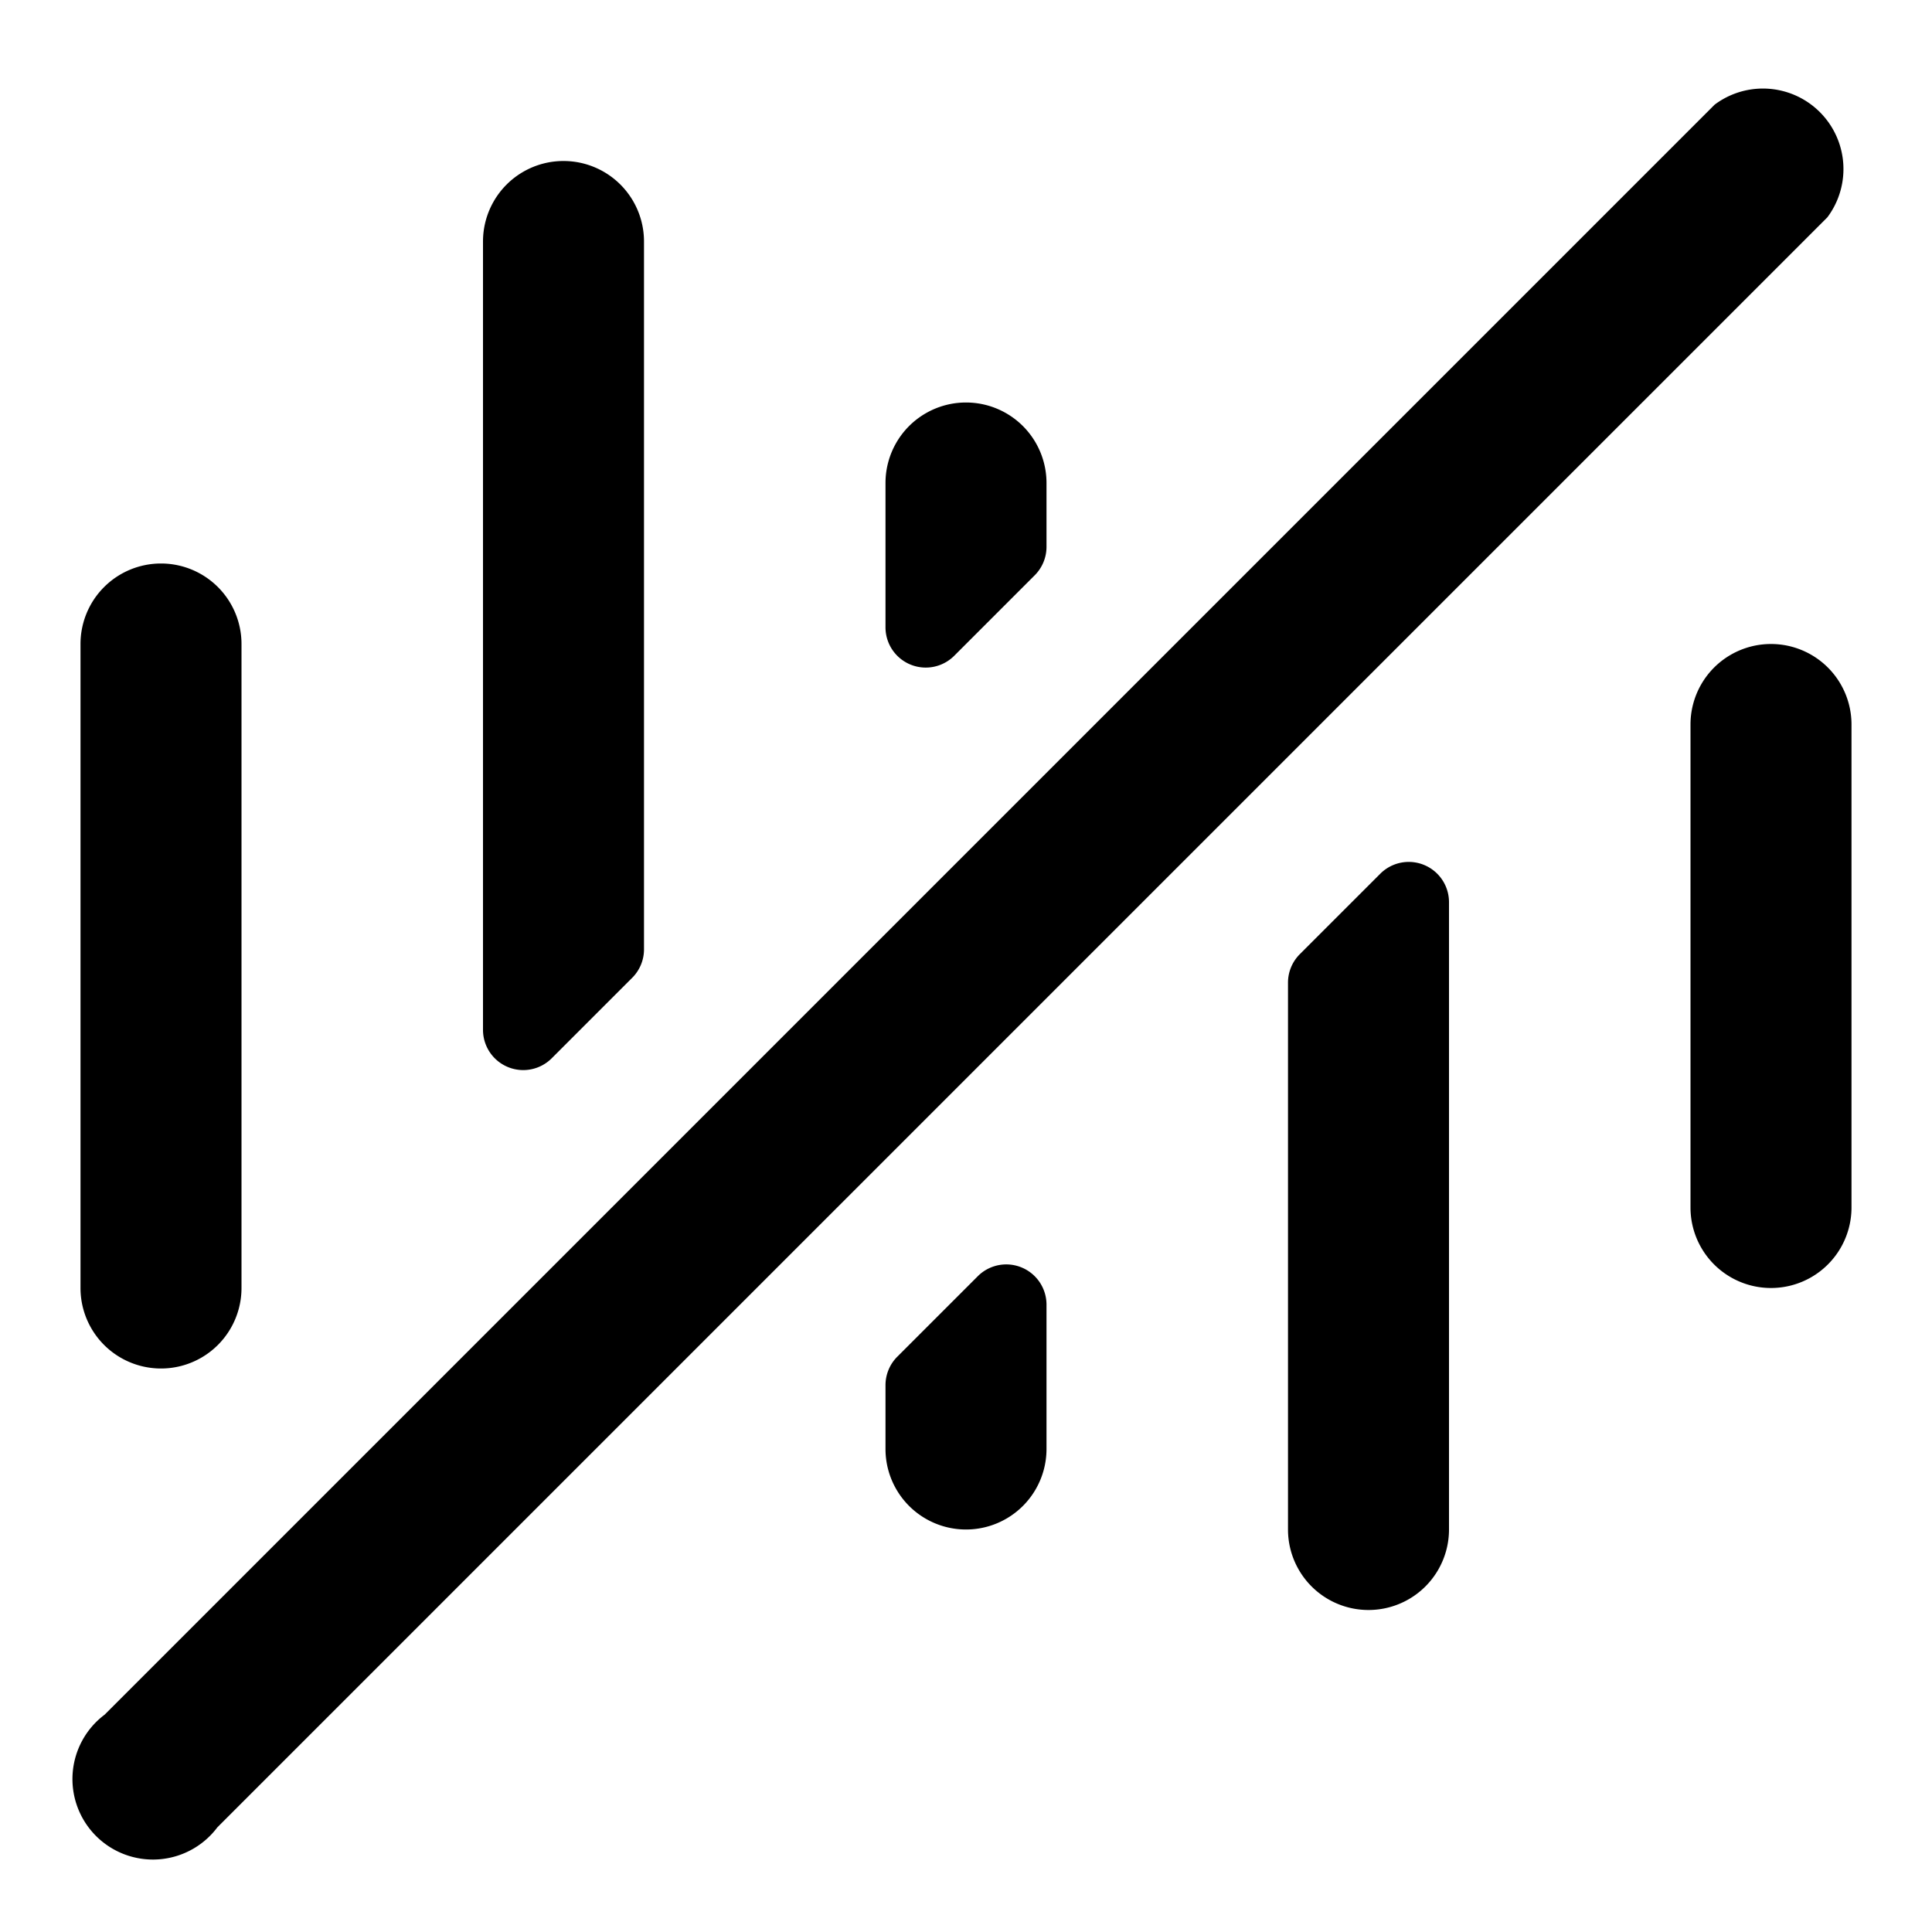 <svg aria-hidden="true" role="img" xmlns="http://www.w3.org/2000/svg" width="24" height="24" fill="none" viewBox="0 0 24 24"><path fill="currentColor" d="M22.7 2.7a1 1 0 0 0-1.4-1.4l-20 20a1 1 0 1 0 1.4 1.4l20-20ZM6.85 13.15a.5.5 0 0 1-.85-.36V3a1 1 0 0 1 2 0v8.8a.5.5 0 0 1-.15.35l-1 1ZM11 17.2v.8a1 1 0 1 0 2 0v-1.8a.5.5 0 0 0-.85-.35l-1 1a.5.5 0 0 0-.15.36ZM11 7.8V6a1 1 0 1 1 2 0v.8a.5.5 0 0 1-.15.35l-1 1a.5.5 0 0 1-.85-.36ZM17.15 10.85a.5.5 0 0 1 .85.36V19a1 1 0 1 1-2 0v-6.8a.5.5 0 0 1 .15-.35l1-1ZM2 7a1 1 0 0 0-1 1v8a1 1 0 1 0 2 0V8a1 1 0 0 0-1-1ZM21 9a1 1 0 1 1 2 0v6a1 1 0 1 1-2 0V9Z" class=""></path></svg>